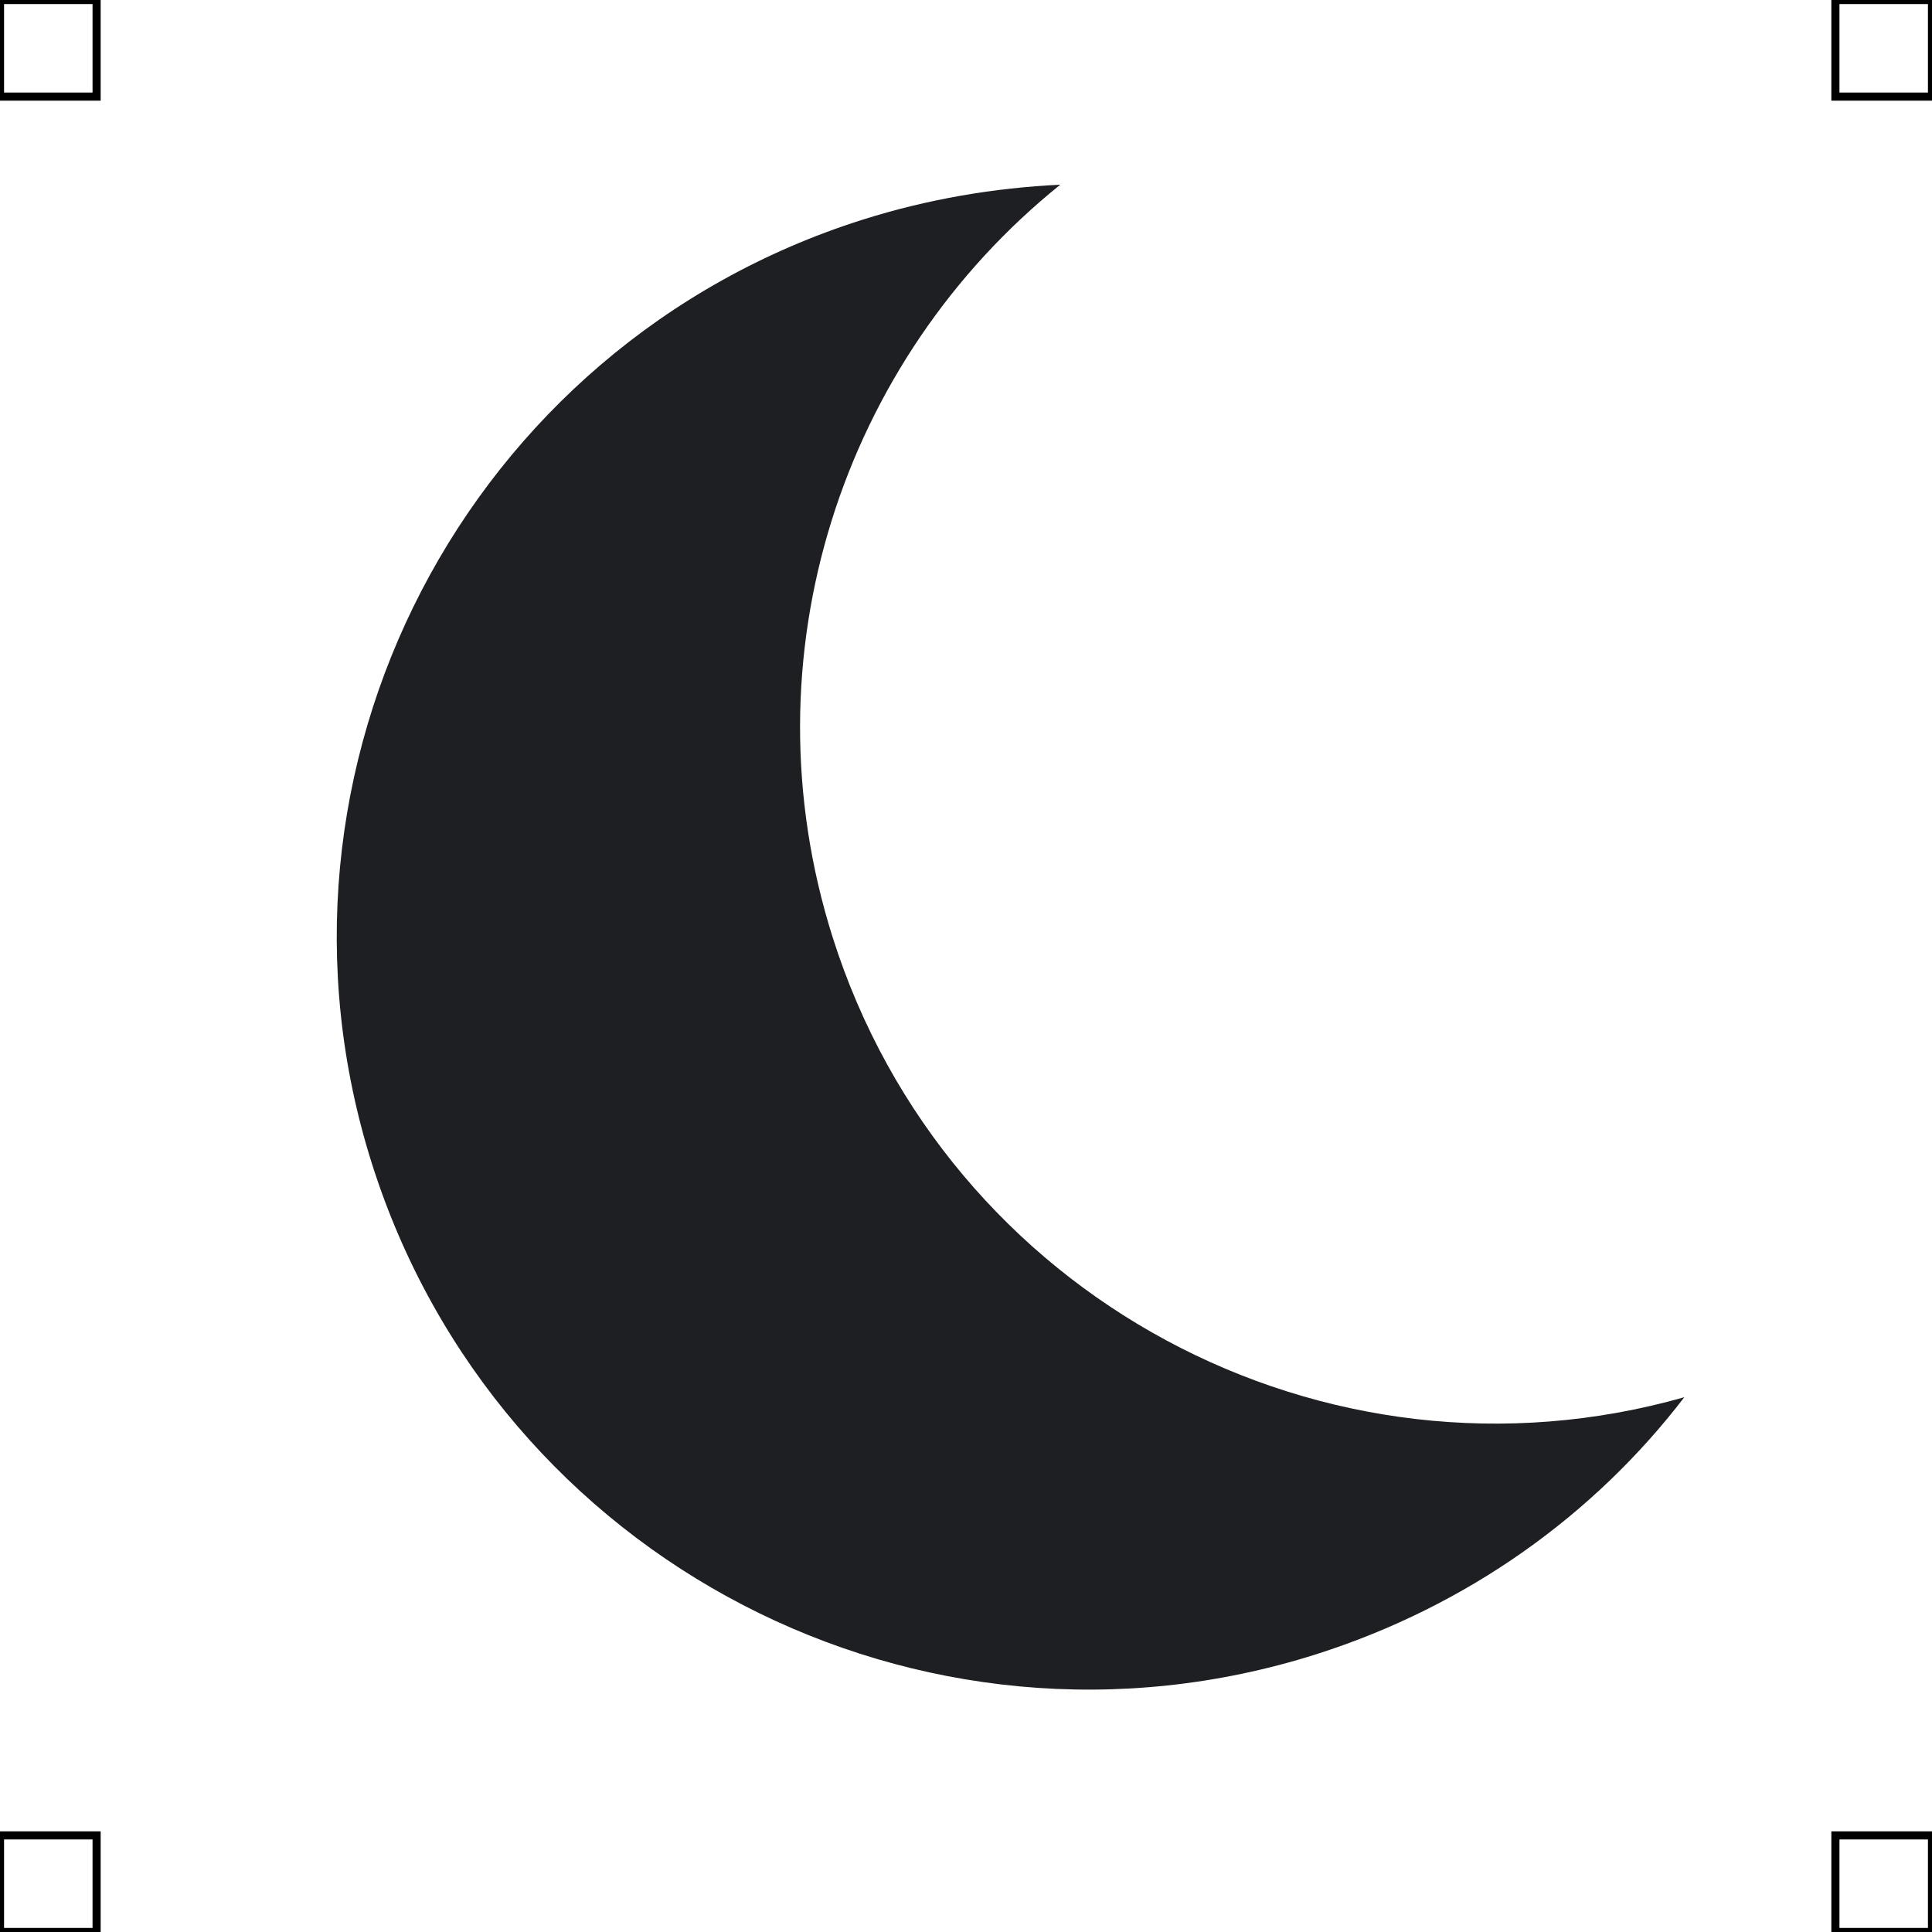 <?xml version="1.0" encoding="UTF-8"?>
<svg xmlns="http://www.w3.org/2000/svg" viewBox="0 0 50 50">
  <defs>
    <style>
      .cls-1 {
        fill: none;
        stroke: #000;
        stroke-miterlimit: 10;
        stroke-width: .21px;
      }

      .cls-2 {
        fill: #1e1f22;
        stroke-width: 0px;
      }
    </style>
  </defs>
  <g id="iconos">
    <path class="cls-2" d="m43.59,36.16c-2.33,3.04-5.6,5.4-9.52,6.65-10.24,3.25-21.18-2.41-24.44-12.68-3.25-10.24,2.43-21.19,12.68-24.44,1.7-.54,3.44-.83,5.13-.91-5.62,4.52-8.2,12.18-5.89,19.48,2.95,9.31,12.74,14.54,22.04,11.9Z"/>
  </g>
  <g id="guias">
    <rect class="cls-1" x="47.5" y="47.5" width="2.5" height="2.5"/>
    <rect class="cls-1" x="47.5" width="2.5" height="2.5"/>
    <rect class="cls-1" y="47.5" width="2.5" height="2.5"/>
    <rect class="cls-1" width="2.5" height="2.5"/>
  </g>
</svg>